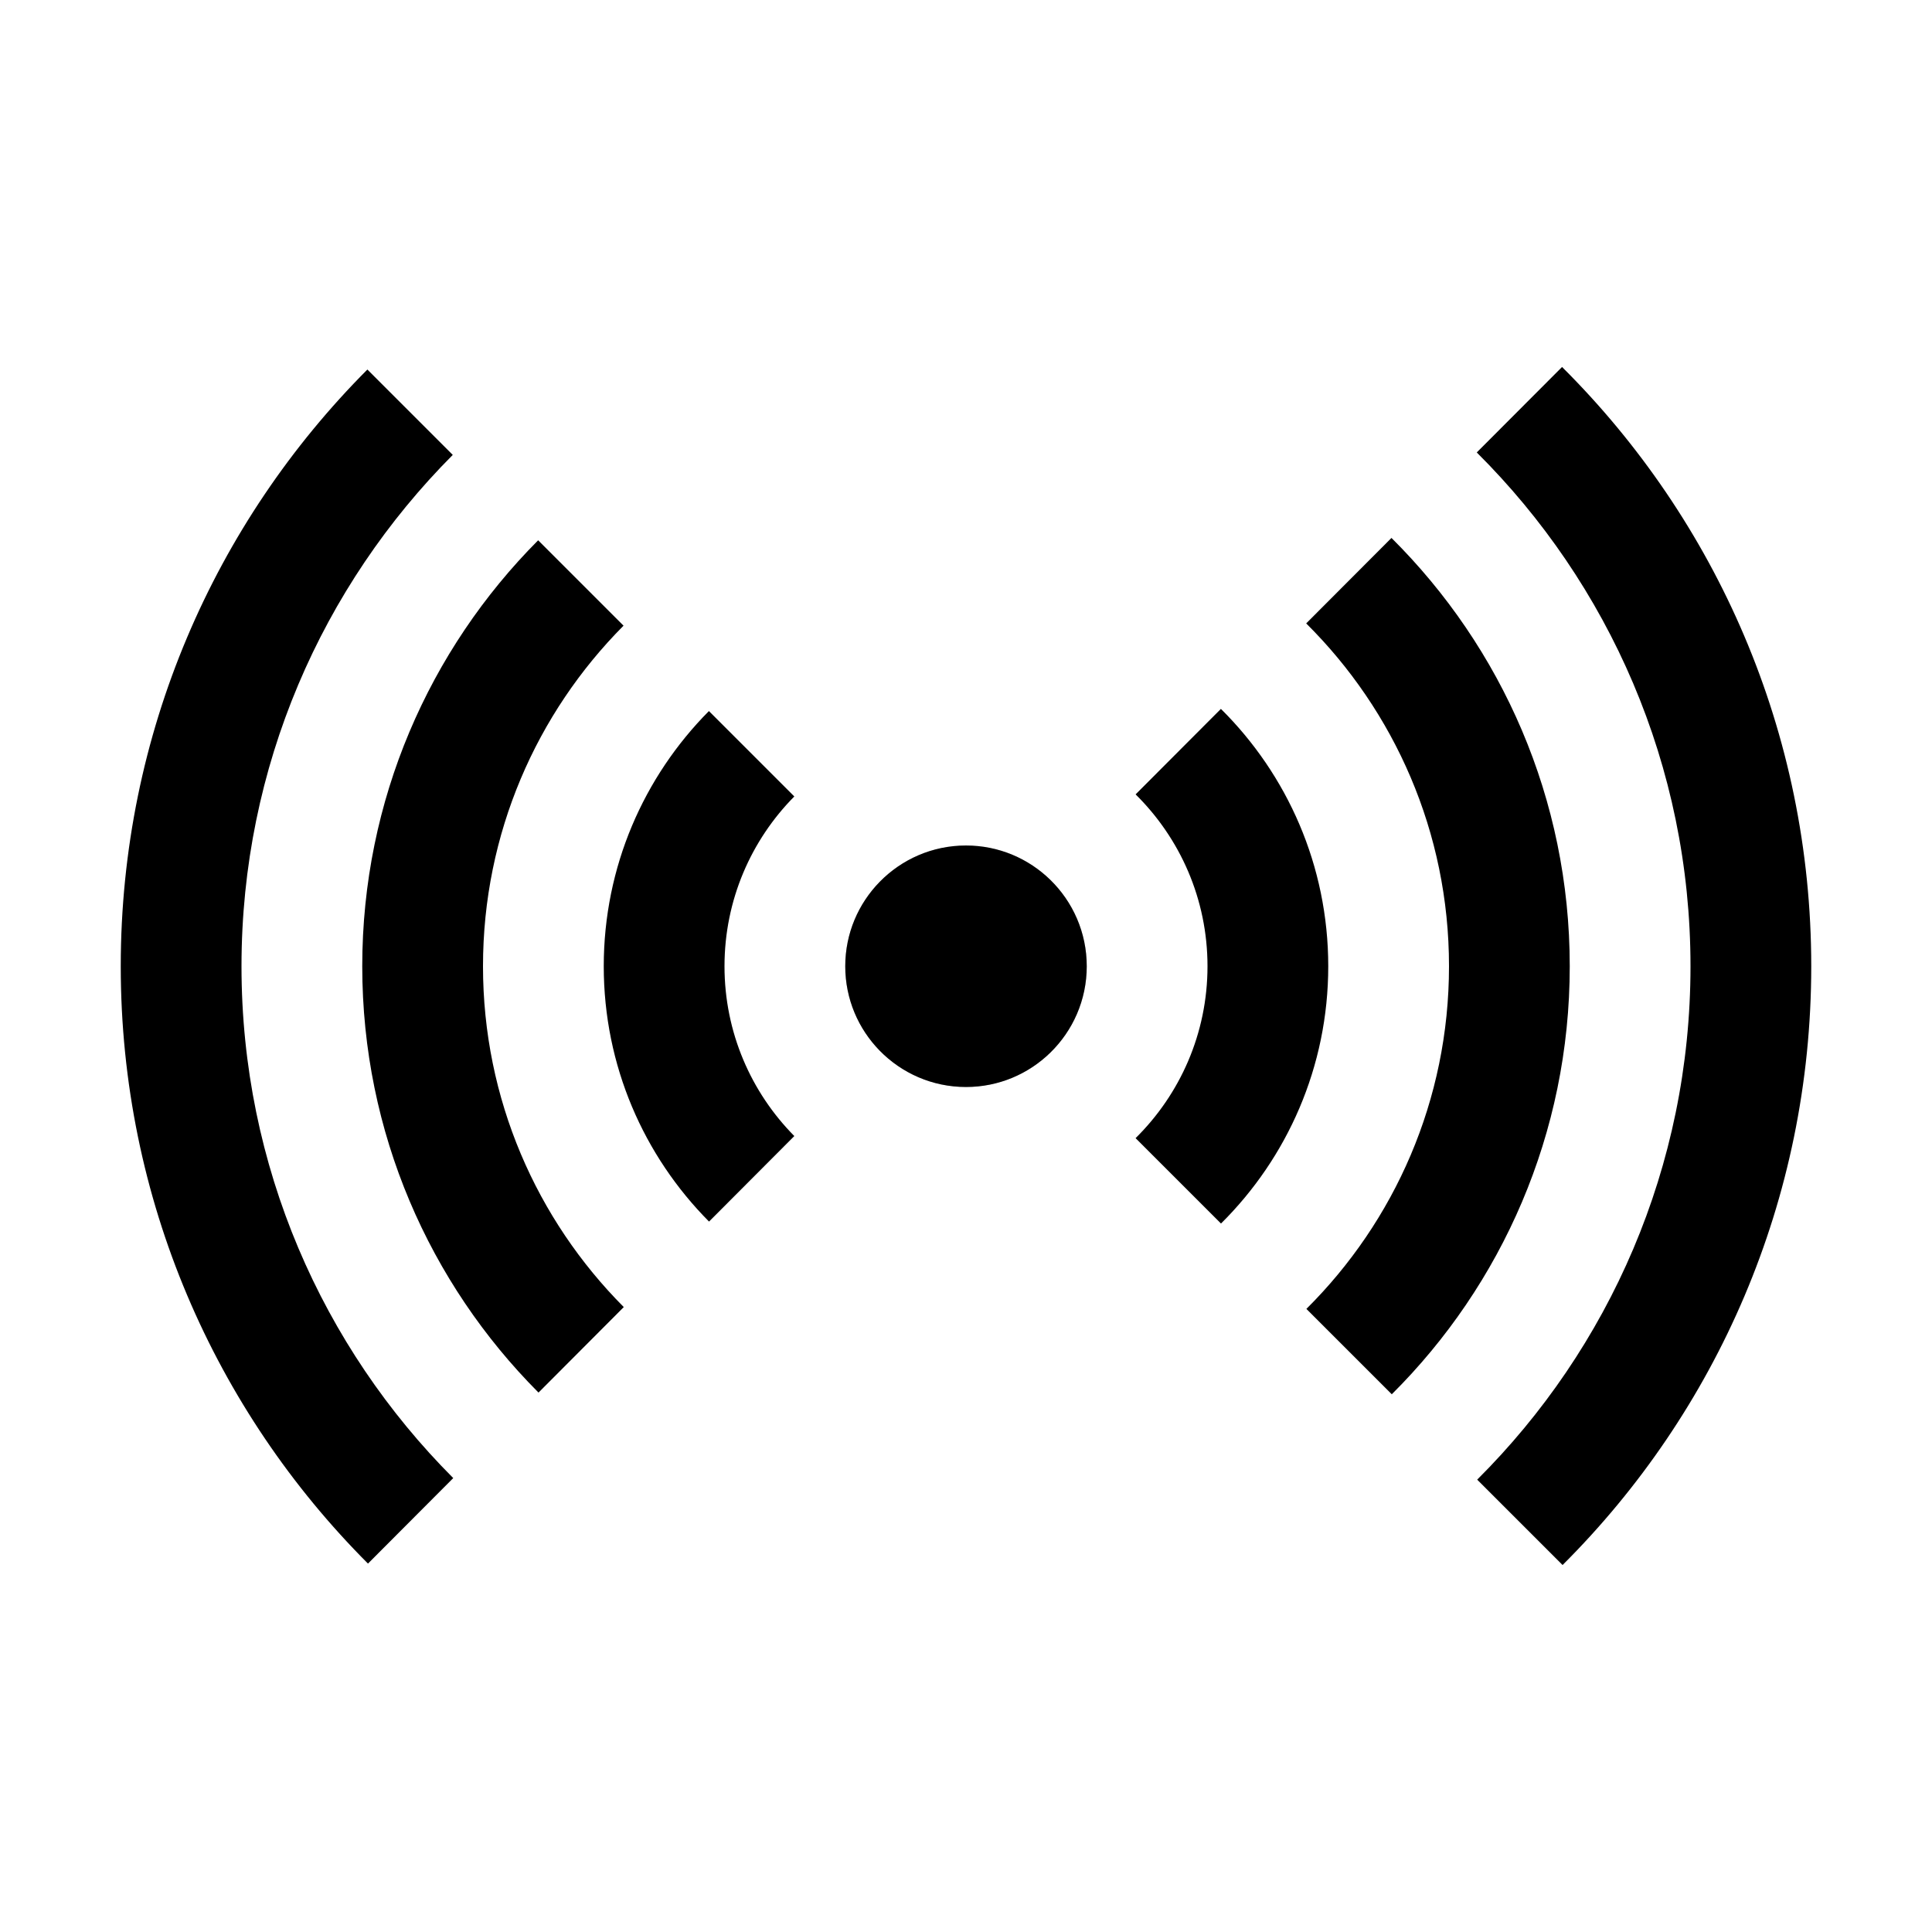 <?xml version="1.0" encoding="utf-8"?>
<!-- Generator: Adobe Illustrator 15.1.0, SVG Export Plug-In . SVG Version: 6.00 Build 0)  -->
<!DOCTYPE svg PUBLIC "-//W3C//DTD SVG 1.1//EN" "http://www.w3.org/Graphics/SVG/1.1/DTD/svg11.dtd">
<svg version="1.1" id="Layer_1" xmlns="http://www.w3.org/2000/svg" xmlns:xlink="http://www.w3.org/1999/xlink" x="0px" y="0px"
	 width="512px" height="512px" viewBox="0 0 512 512" enable-background="new 0 0 512 512" xml:space="preserve">
<g>
	<circle opacity="0.2" cx="256" cy="256.067" r="32"/>
	<path d="M192,256.067c0-17.546,7.066-33.438,18.501-44.999l-22.63-22.63C170.645,205.791,160,229.686,160,256.067
		c0,26.399,10.658,50.307,27.902,67.662l22.6-22.663C199.066,289.505,192,273.613,192,256.067z"/>
	<path d="M352,256.067c0-26.676-10.883-50.807-28.447-68.204l-22.605,22.656C312.706,222.124,320,238.241,320,256.067
		c0,17.829-7.296,33.949-19.059,45.554l22.635,22.628C341.127,306.854,352,282.731,352,256.067z"/>
	<path d="M128,256.067c0-35.219,14.227-67.113,37.243-90.257l-22.628-22.627C113.809,172.118,96,212.012,96,256.067
		c0,44.104,17.847,84.038,46.71,112.98l22.597-22.659C142.252,323.239,128,291.318,128,256.067z"/>
	<path d="M416,256.067c0-44.374-18.068-84.525-47.244-113.509l-22.602,22.652c23.37,23.19,37.846,55.332,37.846,90.856
		c0,35.499-14.454,67.619-37.794,90.806l22.631,22.624C397.966,340.52,416,300.401,416,256.067z"/>
	<path d="M480,256.067c0-62.073-25.253-118.245-66.04-158.813l-22.603,22.652C426.34,154.683,448,202.844,448,256.067
		c0,53.169-21.614,101.286-56.532,136.055l22.63,22.624C454.805,374.188,480,318.071,480,256.067z"/>
	<path d="M64,256.067c0-52.892,21.391-100.786,55.988-135.512L97.361,97.929C56.972,138.444,32,194.339,32,256.067
		c0,61.81,25.035,117.771,65.518,158.299l22.596-22.659C85.441,356.972,64,309.024,64,256.067z"/>
	<path d="M278.346,233.171c-5.768-5.629-13.649-9.104-22.346-9.104c-8.964,0-17.063,3.69-22.871,9.629
		c-5.645,5.77-9.129,13.662-9.129,22.371c0,8.693,3.472,16.572,9.098,22.34c5.813,5.957,13.923,9.66,22.902,9.66
		c8.68,0,16.547-3.461,22.311-9.07c5.974-5.813,9.689-13.936,9.689-22.93C288,247.091,284.299,238.982,278.346,233.171z"/>
</g>
</svg>
